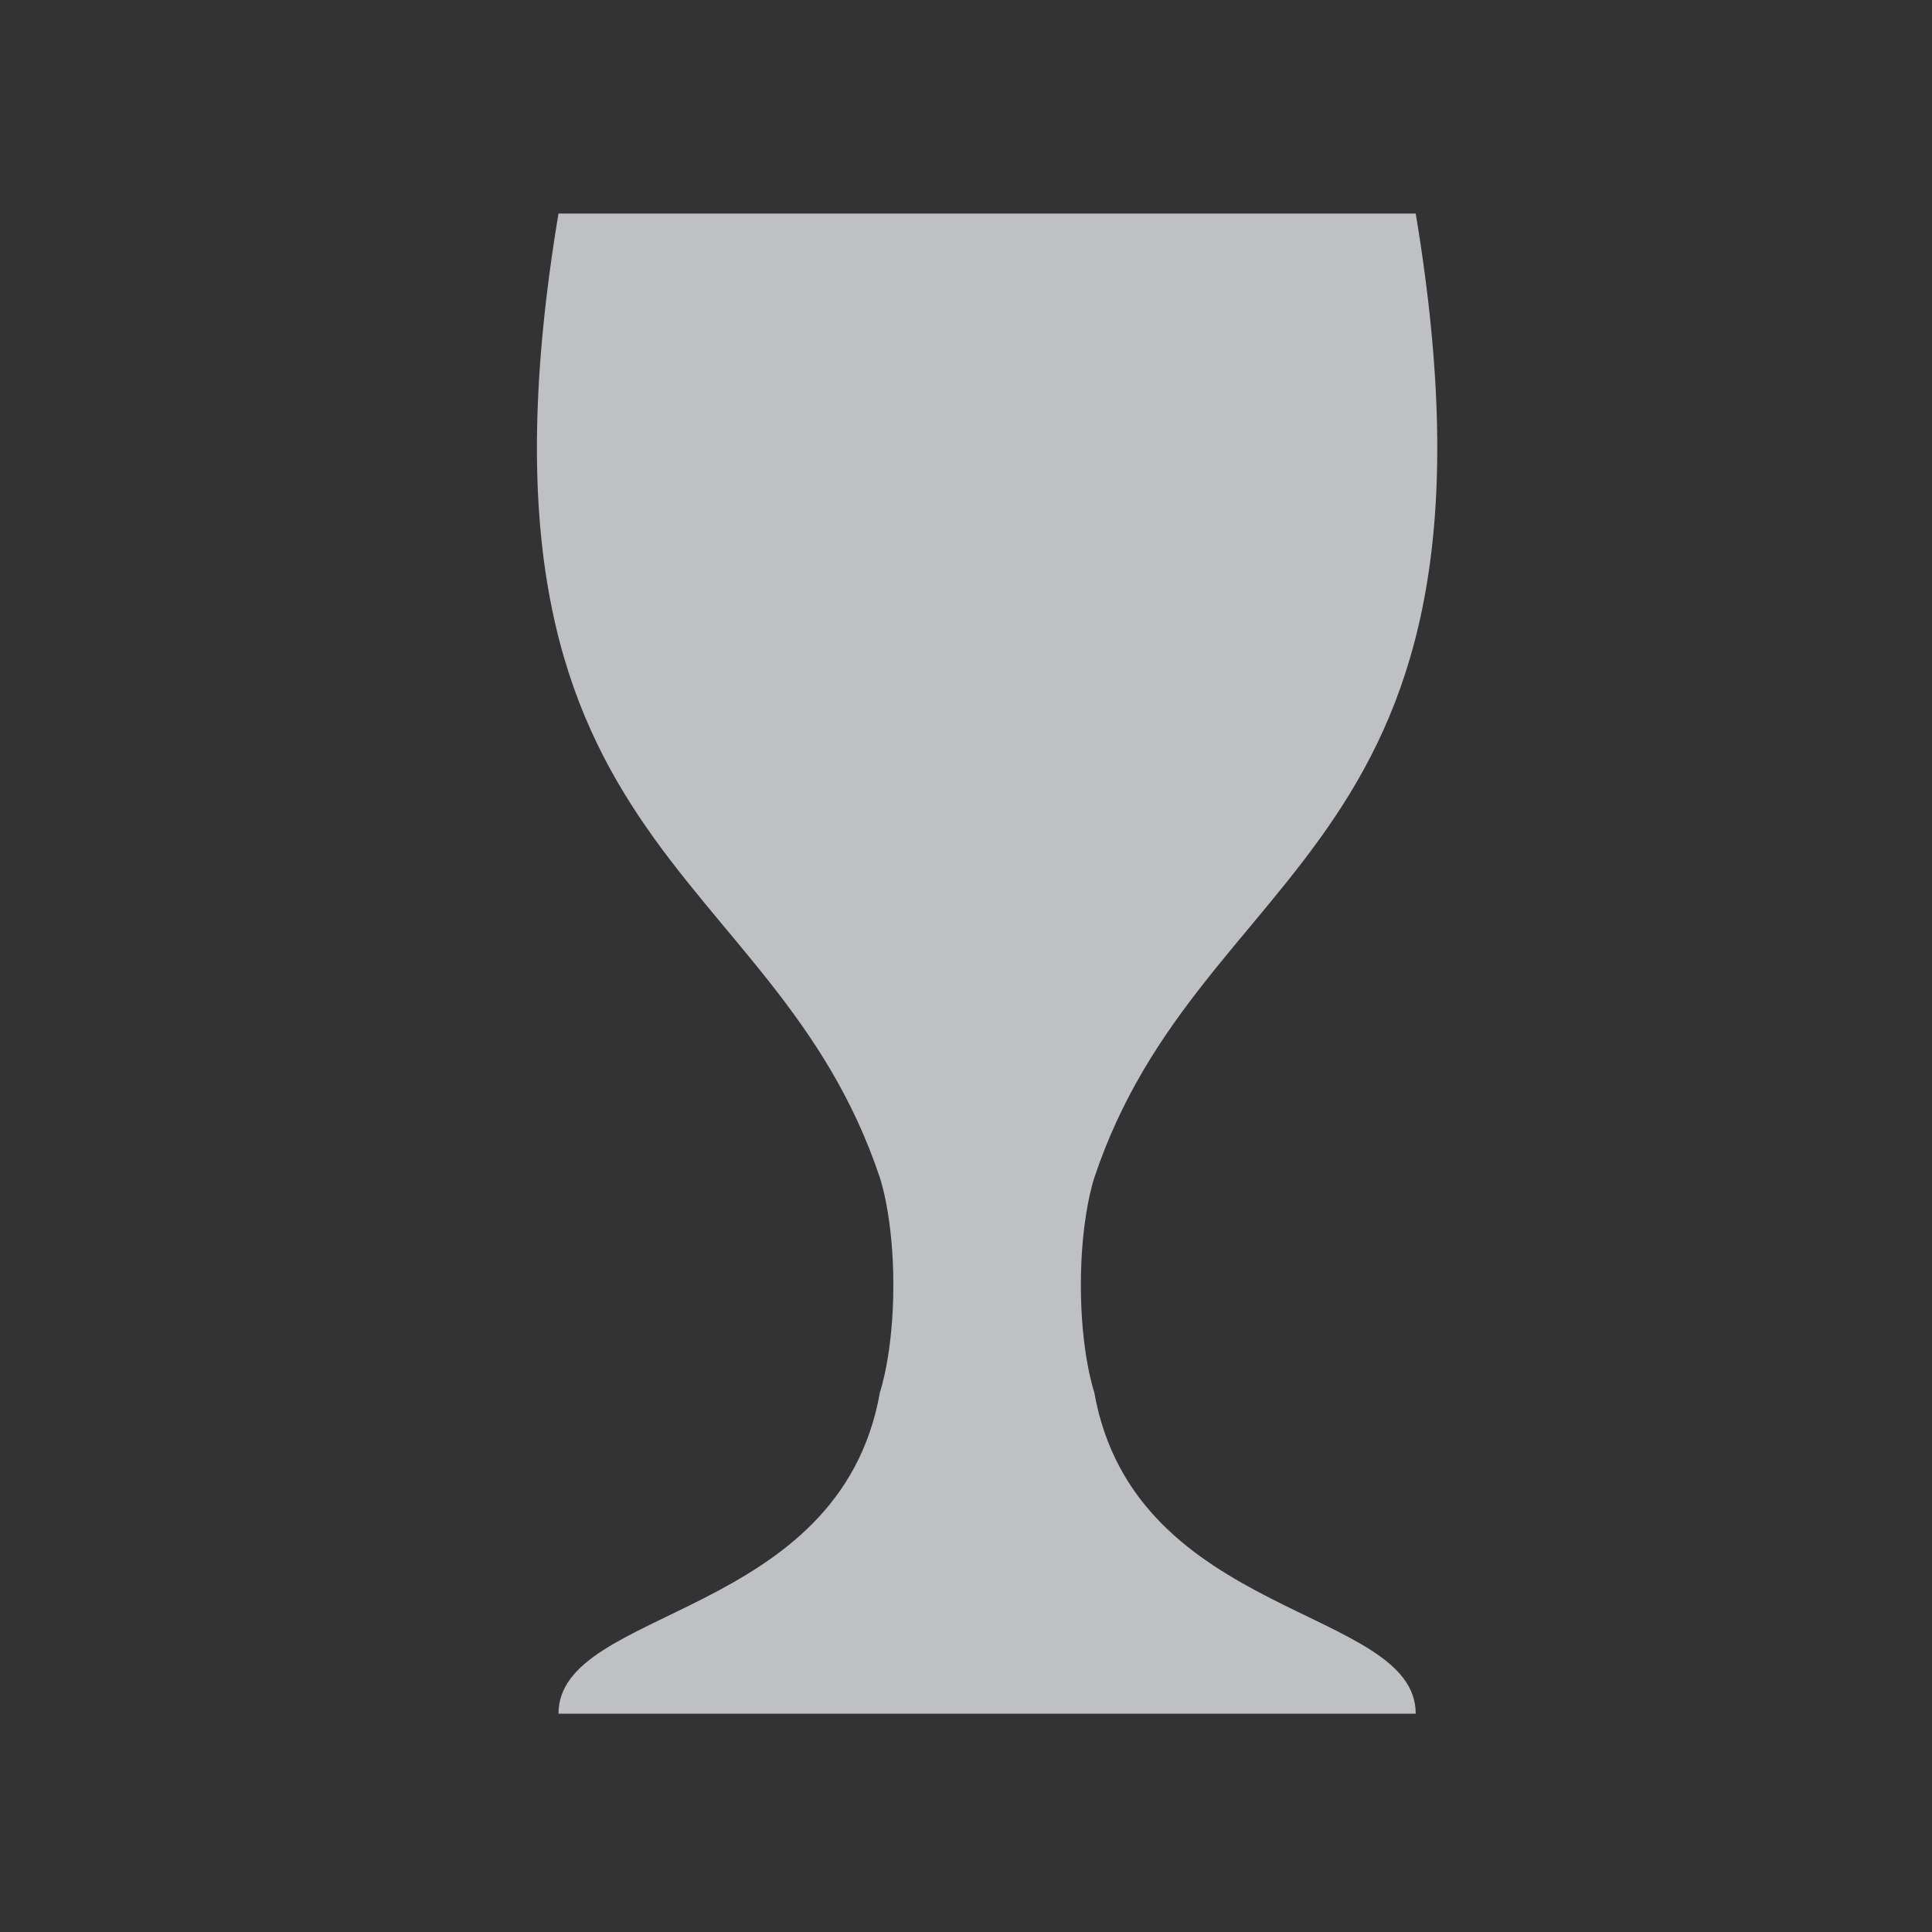 <?xml version="1.0" encoding="UTF-8" standalone="no"?>
<!-- Created with Inkscape (http://www.inkscape.org/) -->
<svg xmlns:dc="http://purl.org/dc/elements/1.1/" xmlns:cc="http://creativecommons.org/ns#" xmlns:rdf="http://www.w3.org/1999/02/22-rdf-syntax-ns#" xmlns:svg="http://www.w3.org/2000/svg" xmlns="http://www.w3.org/2000/svg" xmlns:sodipodi="http://sodipodi.sourceforge.net/DTD/sodipodi-0.dtd" xmlns:inkscape="http://www.inkscape.org/namespaces/inkscape" width="18" height="18" id="svg27665" version="1.1" inkscape:version="0.48.3.1 r9886" sodipodi:docname="wine.svg">
  <rect width="100%" height="100%" fill="#333333" stroke="none"/>
  <defs id="defs27667"/>
  <sodipodi:namedview id="base" pagecolor="#ffffff" bordercolor="#666666" borderopacity="1.0" inkscape:pageopacity="0.0" inkscape:pageshadow="2" inkscape:zoom="44.8" inkscape:cx="7.6282696" inkscape:cy="7.8565057" inkscape:document-units="px" inkscape:current-layer="22" showgrid="true" inkscape:window-width="1920" inkscape:window-height="1033" inkscape:window-x="-10" inkscape:window-y="25" inkscape:window-maximized="1" inkscape:snap-bbox="true" inkscape:bbox-paths="true" inkscape:bbox-nodes="true" inkscape:snap-bbox-edge-midpoints="true" inkscape:snap-bbox-midpoints="true" inkscape:object-paths="true" inkscape:snap-intersection-paths="true" inkscape:object-nodes="true" inkscape:snap-smooth-nodes="true" inkscape:snap-midpoints="true" inkscape:snap-object-midpoints="true" inkscape:snap-center="true" inkscape:snap-global="false" showguides="true" inkscape:guide-bbox="true" fit-margin-top="0" fit-margin-left="0" fit-margin-right="0" fit-margin-bottom="0" inkscape:showpageshadow="false" inkscape:snap-page="true">
    <inkscape:grid type="xygrid" id="grid3126" empspacing="5" visible="true" enabled="true" snapvisiblegridlinesonly="true" originx="1.9507231e-05px" originy="25px"/>
  </sodipodi:namedview>
  <g inkscape:label="Camada 1" inkscape:groupmode="layer" id="layer1" transform="translate(3364.417,-1859.516)">
    <g transform="matrix(0.036,0,0,0.036,-3237.713,1855.224)" id="22" inkscape:label="#g10690">
      <path style="fill:#EDEFF3;stroke:none;color:#000000;fill-opacity:0.75;fill-rule:nonzero;stroke-width:0.051;marker:none;visibility:visible;display:inline;overflow:visible;enable-background:accumulate" d="M 4 1 C 3 7 6 7 7 10 C 7 10 7.125 10.36 7.125 11 C 7.125 11.64 7 12 7 12 C 6.625 14.123 4 14 4 15 L 8 15 L 12 15 C 12 14 9.375 14.123 9 12 C 9 12 8.875 11.64 8.875 11 C 8.875 10.36 9 10 9 10 C 10 7 13 7 12 1 L 8 1 L 4 1 z " transform="matrix(27.731,0,0,27.731,-3513.673,119.026) translate(1,1)" id="use2989"/>
    </g>
  </g>
</svg>

